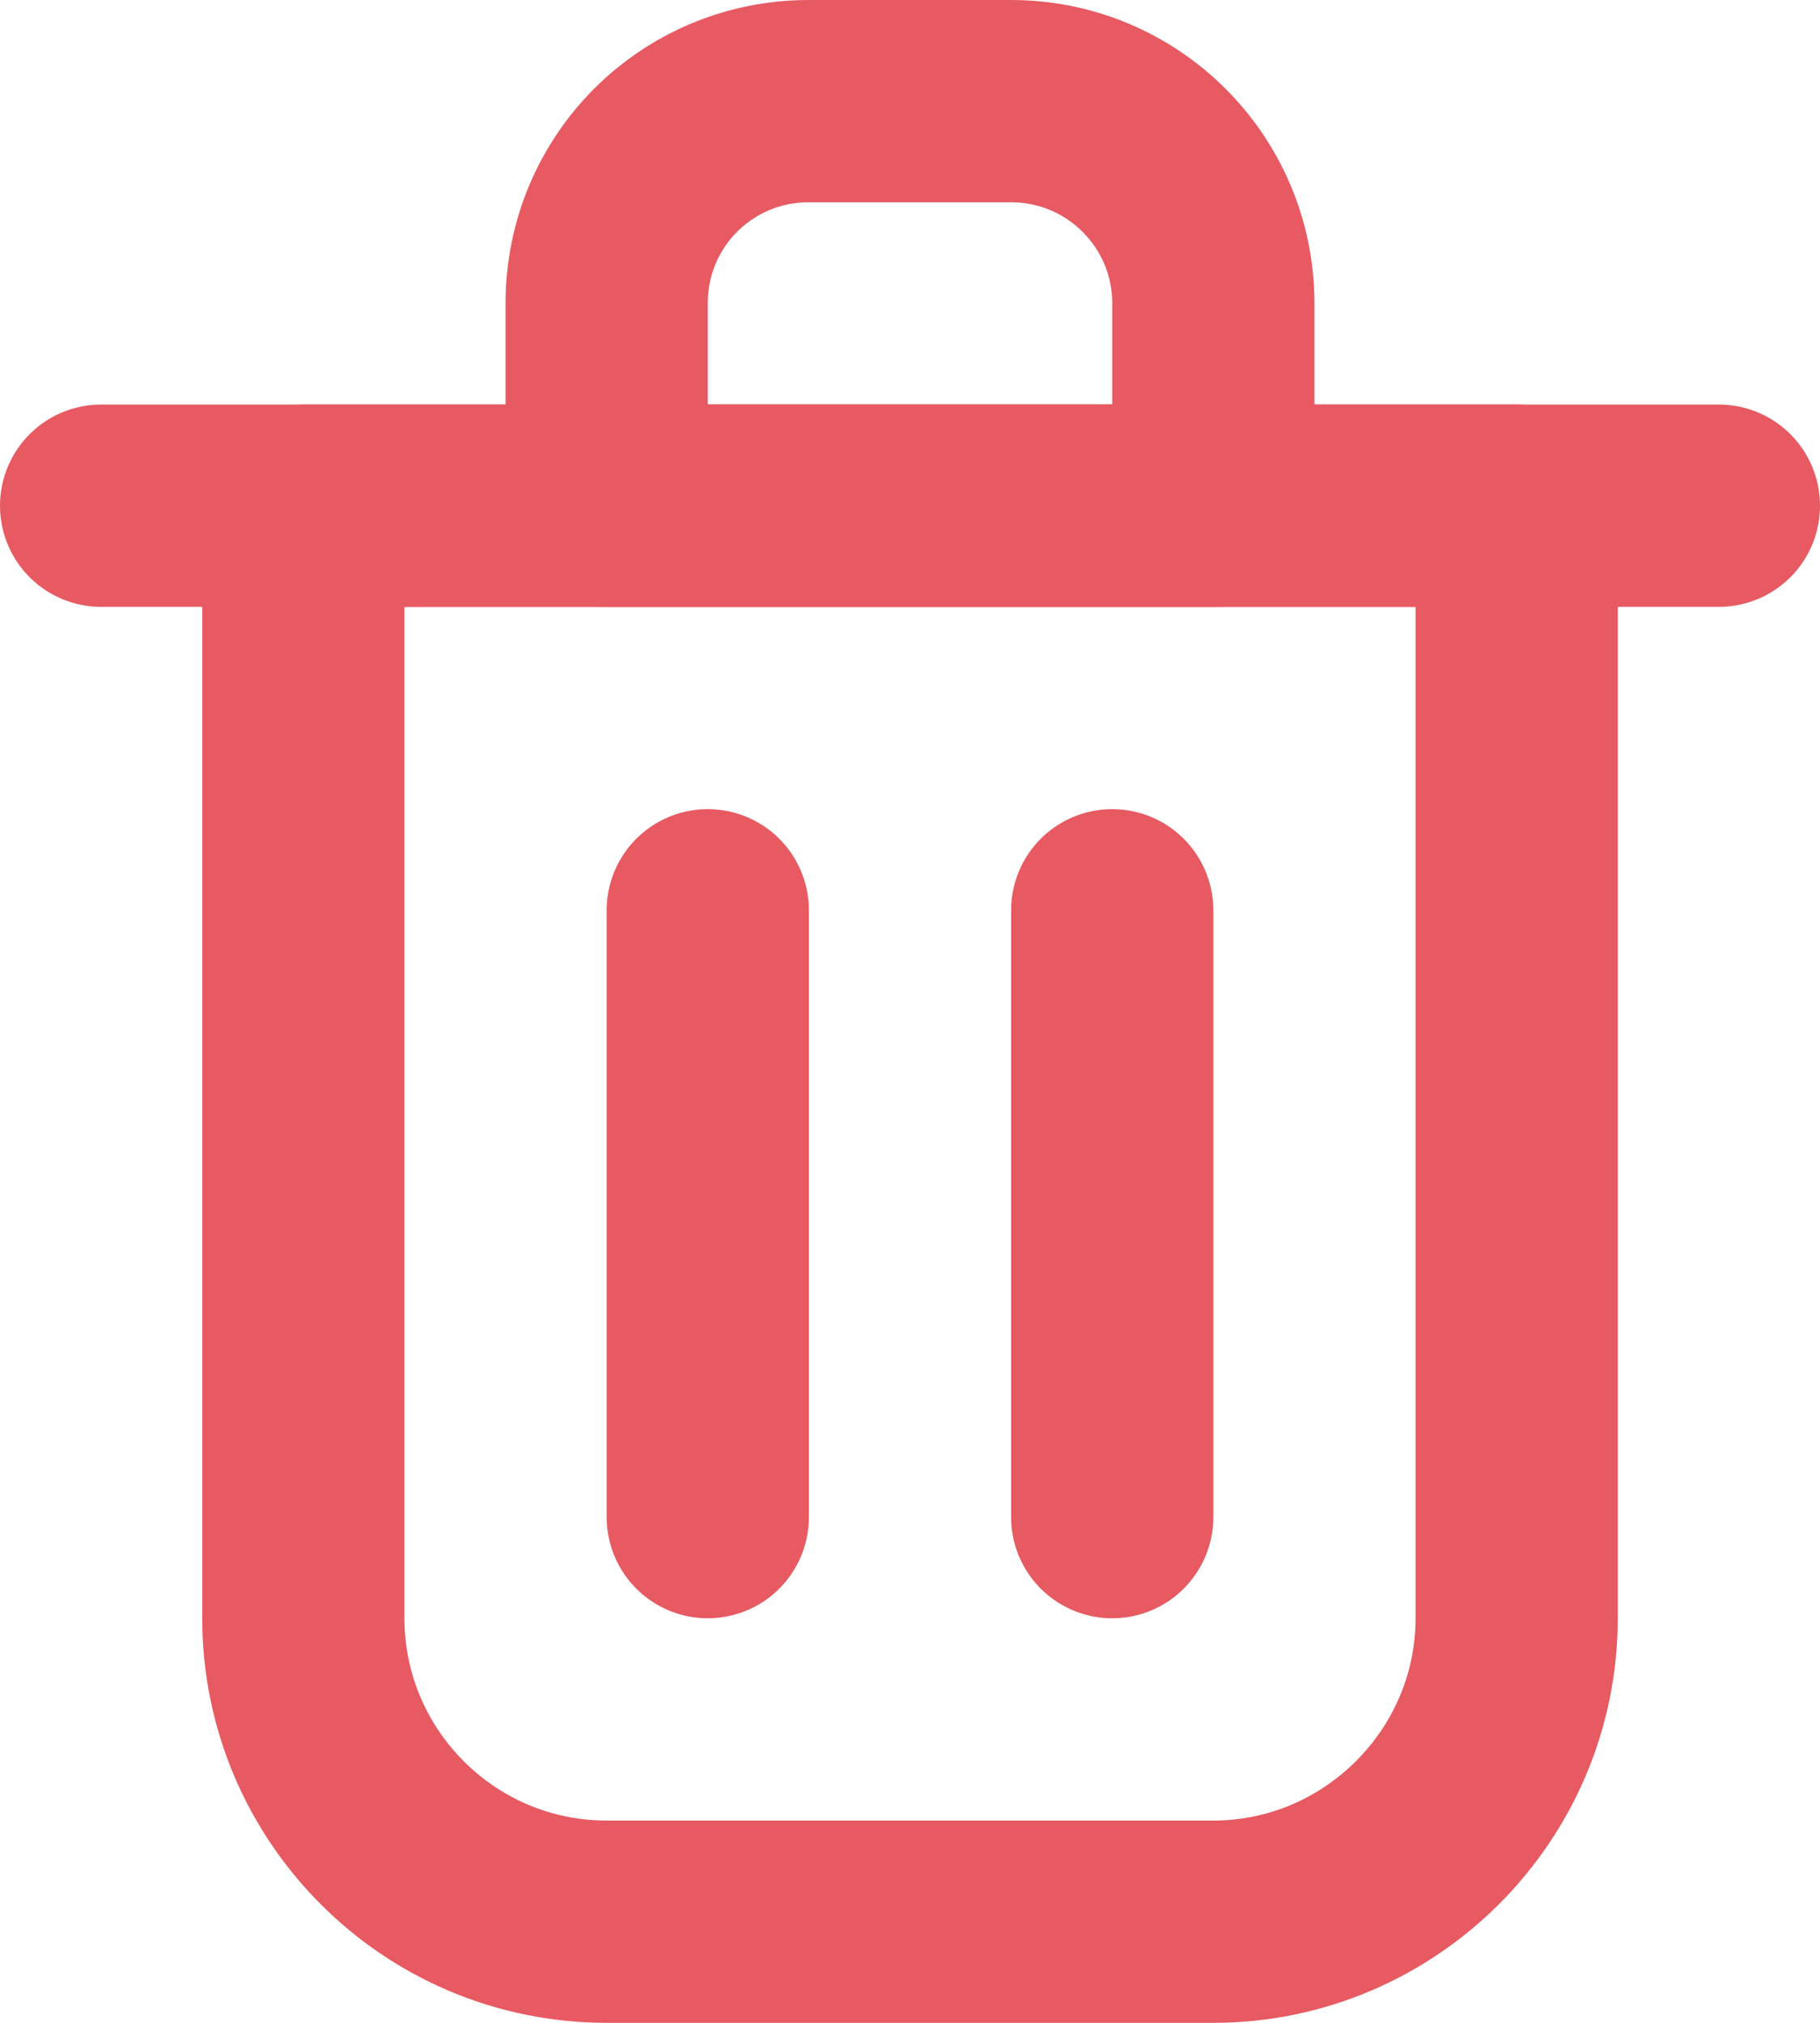 <svg width="18" height="20" viewBox="0 0 18 20" fill="none" xmlns="http://www.w3.org/2000/svg" xmlns:xlink="http://www.w3.org/1999/xlink">
	<path id="path" d="M6.02 9.02L6 9C6 8.43 6.44 8 7 8C7.56 8 8 8.43 8 9L7.97 9.02L6.02 9.02ZM7.97 14.98L8 15C8 15.56 7.56 16 7 16C6.44 16 6 15.56 6 15L6.02 14.98L7.97 14.98Z" fill="#000000" fill-opacity="0" fill-rule="nonzero"/>
	<path id="path" d="M7 9L7 15" stroke="#E75A62" stroke-opacity="1" stroke-width="2" stroke-linejoin="round" stroke-linecap="round"/>
	<path id="path" d="M10.02 9.02L10 9C10 8.43 10.44 8 11 8C11.56 8 12 8.43 12 9L11.98 9.02L10.02 9.02ZM11.98 14.98L12 15C12 15.56 11.56 16 11 16C10.44 16 10 15.56 10 15L10.02 14.98L11.98 14.98Z" fill="#000000" fill-opacity="0" fill-rule="nonzero"/>
	<path id="path" d="M11 9L11 15" stroke="#E75A62" stroke-opacity="1" stroke-width="2" stroke-linejoin="round" stroke-linecap="round"/>
	<path id="path" d="M1.02 5.97L1 6C0.44 6 0 5.56 0 5C0 4.43 0.44 4 1 4L1.02 4.02L1.02 5.97ZM16.98 4.02L17 4C17.56 4 18 4.43 18 5C18 5.56 17.56 6 17 6L16.98 5.97L16.98 4.02Z" fill="#000000" fill-opacity="0" fill-rule="nonzero"/>
	<path id="path" d="M1 5L17 5" stroke="#E75A62" stroke-opacity="1" stroke-width="2" stroke-linejoin="round" stroke-linecap="round"/>
	<path id="path" d="M3 5L9 5L15 5L15 16C15 17.65 13.65 19 12 19L6 19C4.34 19 3 17.65 3 16L3 5Z" fill="#000000" fill-opacity="0" fill-rule="nonzero"/>
	<path id="path" d="M9 5L15 5L15 16C15 17.65 13.65 19 12 19L6 19C4.34 19 3 17.65 3 16L3 5L9 5Z" stroke="#E75A62" stroke-opacity="1" stroke-width="2" stroke-linejoin="round"/>
	<path id="path" d="M6 3C6 1.89 6.89 1 8 1L10 1C11.1 1 12 1.89 12 3L12 5L6 5L6 3Z" fill="#000000" fill-opacity="0" fill-rule="nonzero"/>
	<path id="path" d="M8 1L10 1C11.1 1 12 1.89 12 3L12 5L6 5L6 3C6 1.89 6.89 1 8 1Z" stroke="#E75A62" stroke-opacity="1" stroke-width="2" stroke-linejoin="round"/>
</svg>
